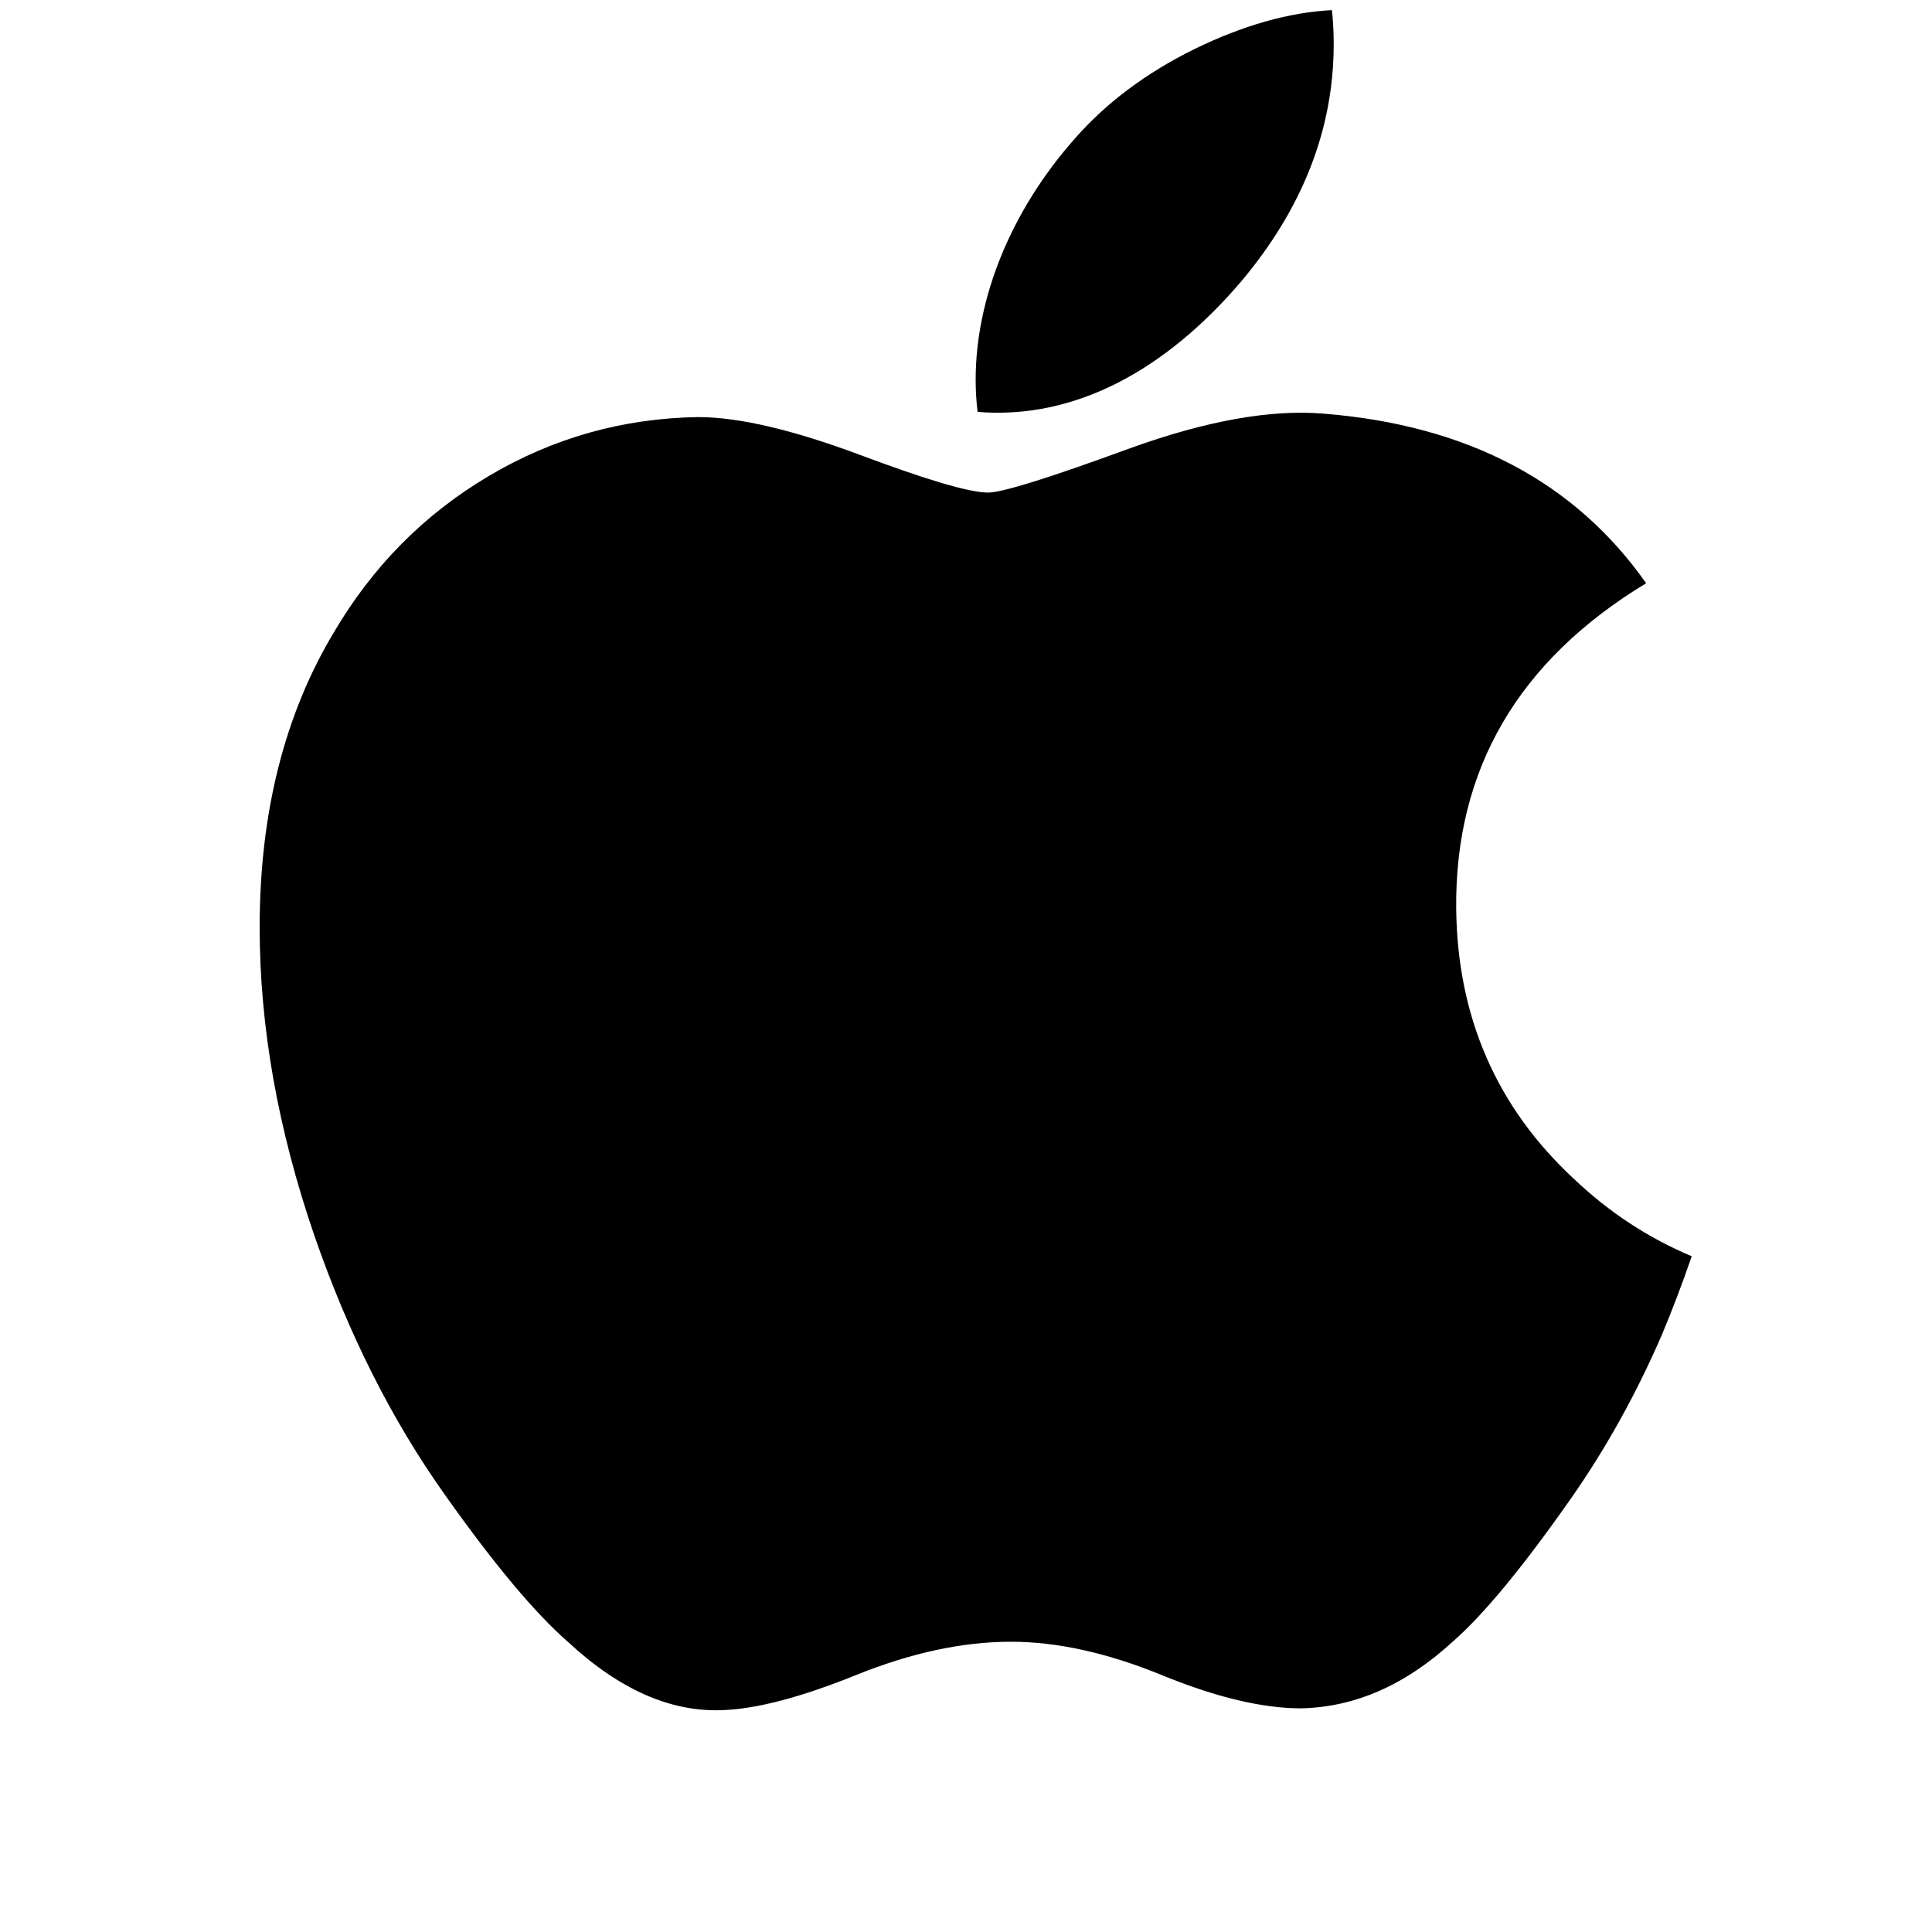 <svg width="25" height="25" viewBox="0 0 25 25" fill="none" xmlns="http://www.w3.org/2000/svg">
<g clip-path="url(#clip0_282_1345)">
<path d="M21.503 17.276C21.17 18.044 20.776 18.752 20.32 19.402C19.698 20.289 19.189 20.903 18.797 21.244C18.188 21.803 17.536 22.09 16.838 22.106C16.337 22.106 15.733 21.963 15.03 21.674C14.324 21.386 13.675 21.244 13.082 21.244C12.46 21.244 11.793 21.386 11.08 21.674C10.365 21.963 9.789 22.114 9.349 22.129C8.68 22.157 8.013 21.863 7.347 21.244C6.922 20.873 6.39 20.237 5.753 19.337C5.07 18.375 4.508 17.261 4.068 15.989C3.597 14.617 3.36 13.287 3.36 12C3.36 10.526 3.679 9.254 4.317 8.188C4.819 7.333 5.486 6.657 6.321 6.162C7.156 5.666 8.058 5.413 9.03 5.397C9.561 5.397 10.258 5.562 11.125 5.885C11.989 6.209 12.544 6.374 12.787 6.374C12.969 6.374 13.585 6.181 14.63 5.798C15.617 5.442 16.451 5.295 17.134 5.353C18.985 5.503 20.376 6.232 21.301 7.547C19.645 8.55 18.826 9.955 18.843 11.757C18.858 13.161 19.367 14.329 20.368 15.256C20.821 15.687 21.328 16.019 21.891 16.256C21.769 16.61 21.64 16.95 21.503 17.276ZM17.258 0.571C17.258 1.671 16.856 2.699 16.055 3.649C15.088 4.78 13.918 5.433 12.65 5.33C12.634 5.198 12.625 5.059 12.625 4.913C12.625 3.857 13.084 2.726 13.901 1.802C14.309 1.334 14.827 0.945 15.456 0.635C16.083 0.329 16.677 0.16 17.235 0.131C17.251 0.278 17.258 0.425 17.258 0.571V0.571Z" fill="black"/>
</g>
<defs>
<clipPath id="clip0_282_1345">
<rect width="24" height="24" fill="white" transform="translate(0.66 0.131)"/>
</clipPath>
</defs>
</svg>
